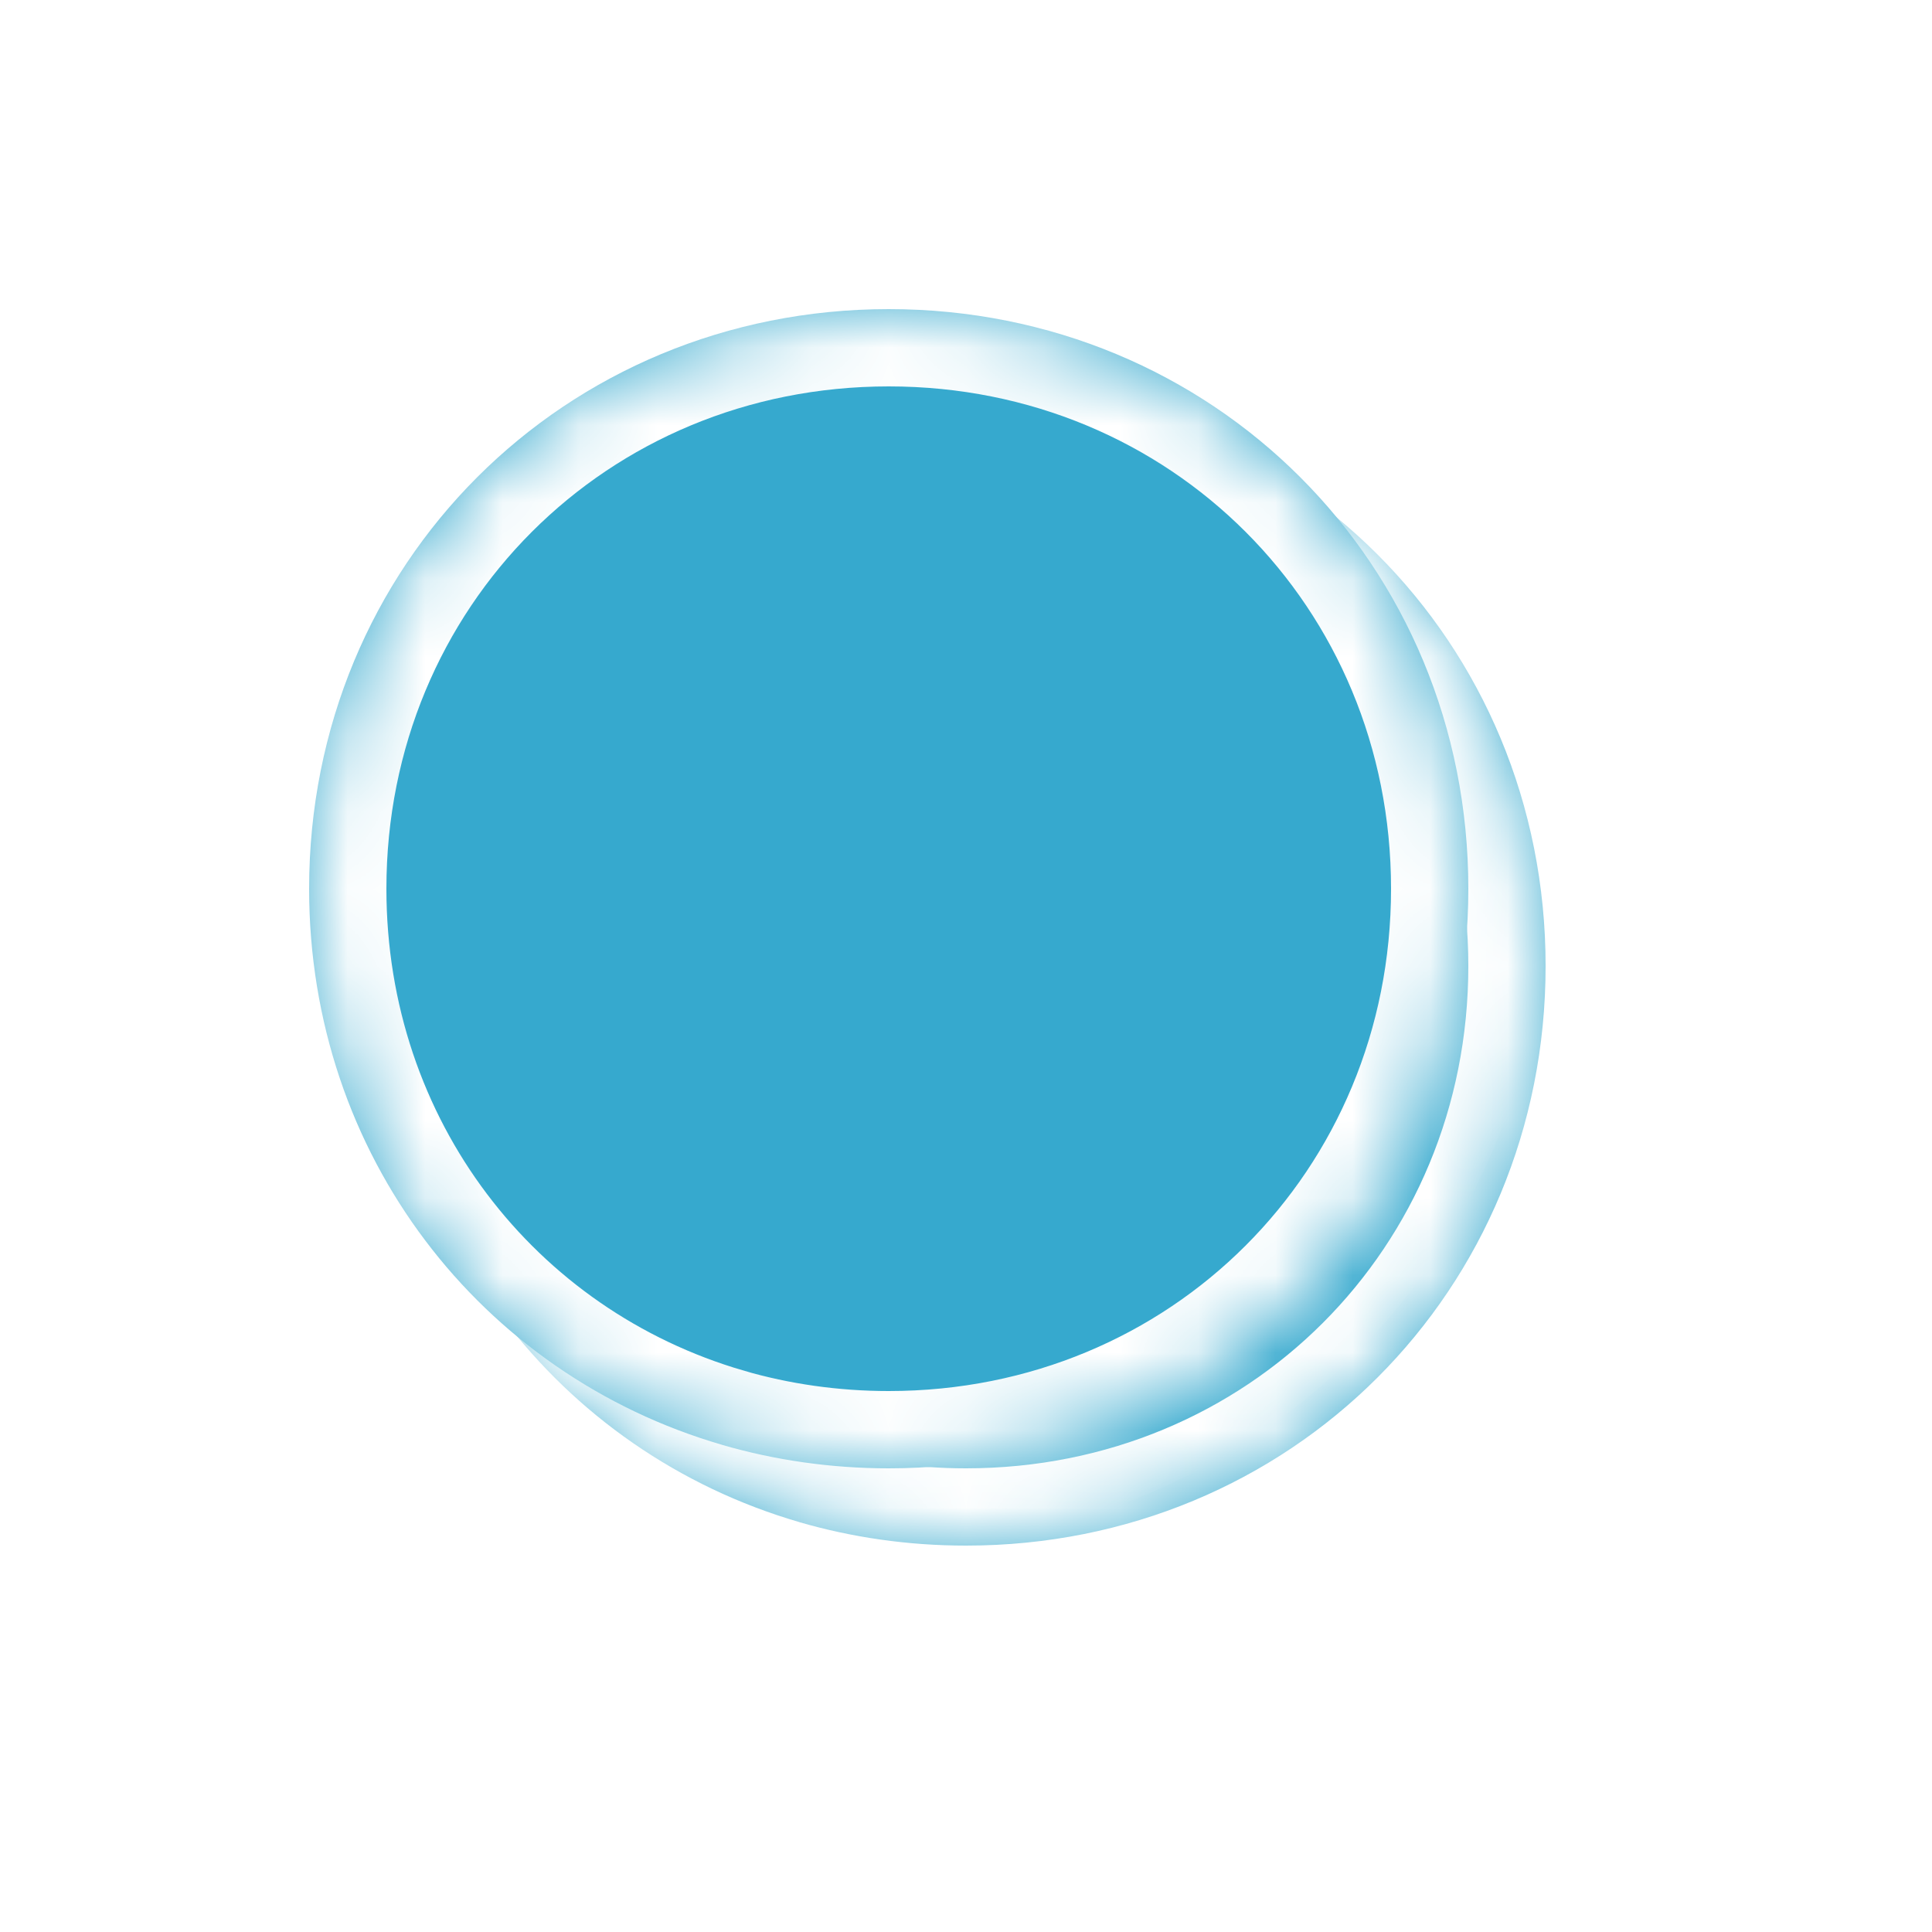 ﻿<?xml version="1.0" encoding="utf-8"?>
<svg version="1.1" xmlns:xlink="http://www.w3.org/1999/xlink" width="25px" height="25px" xmlns="http://www.w3.org/2000/svg">
  <defs>
    <mask fill="white" id="clip227">
      <path d="M 0 7.5  C 0 3.3  3.3 0  7.5 0  C 9.6 0  11.475 0.825  12.825 2.175  C 14.175 3.525  15 5.4  15 7.5  C 15 11.7  11.7 15  7.5 15  C 6.748 15  6.025 14.894  5.345 14.697  C 5.345 14.697  5.344 14.696  5.344 14.696  C 2.224 13.789  0 10.948  0 7.5  Z " fill-rule="evenodd" />
    </mask>
    <filter x="828px" y="-4px" width="25px" height="25px" filterUnits="userSpaceOnUse" id="filter228">
      <feOffset dx="1" dy="1" in="SourceAlpha" result="shadowOffsetInner" />
      <feGaussianBlur stdDeviation="2.5" in="shadowOffsetInner" result="shadowGaussian" />
      <feComposite in2="shadowGaussian" operator="atop" in="SourceAlpha" result="shadowComposite" />
      <feColorMatrix type="matrix" values="0 0 0 0 0  0 0 0 0 0  0 0 0 0 0  0 0 0 0.698 0  " in="shadowComposite" />
    </filter>
    <g id="widget229">
      <path d="M 0 7.5  C 0 3.3  3.3 0  7.5 0  C 9.6 0  11.475 0.825  12.825 2.175  C 14.175 3.525  15 5.4  15 7.5  C 15 11.7  11.7 15  7.5 15  C 6.748 15  6.025 14.894  5.345 14.697  C 5.345 14.697  5.344 14.696  5.344 14.696  C 2.224 13.789  0 10.948  0 7.5  Z " fill-rule="nonzero" fill="#36a9ce" stroke="none" transform="matrix(1 0 0 1 832 0 )" />
      <path d="M 0 7.5  C 0 3.3  3.3 0  7.5 0  C 9.6 0  11.475 0.825  12.825 2.175  C 14.175 3.525  15 5.4  15 7.5  C 15 11.7  11.7 15  7.5 15  C 6.748 15  6.025 14.894  5.345 14.697  C 5.345 14.697  5.344 14.696  5.344 14.696  C 2.224 13.789  0 10.948  0 7.5  Z " stroke-width="2" stroke="#ffffff" fill="none" transform="matrix(1 0 0 1 832 0 )" mask="url(#clip227)" />
    </g>
  </defs>
  <g transform="matrix(1 0 0 1 -828 4 )">
    <use xlink:href="#widget229" filter="url(#filter228)" />
    <use xlink:href="#widget229" />
  </g>
</svg>